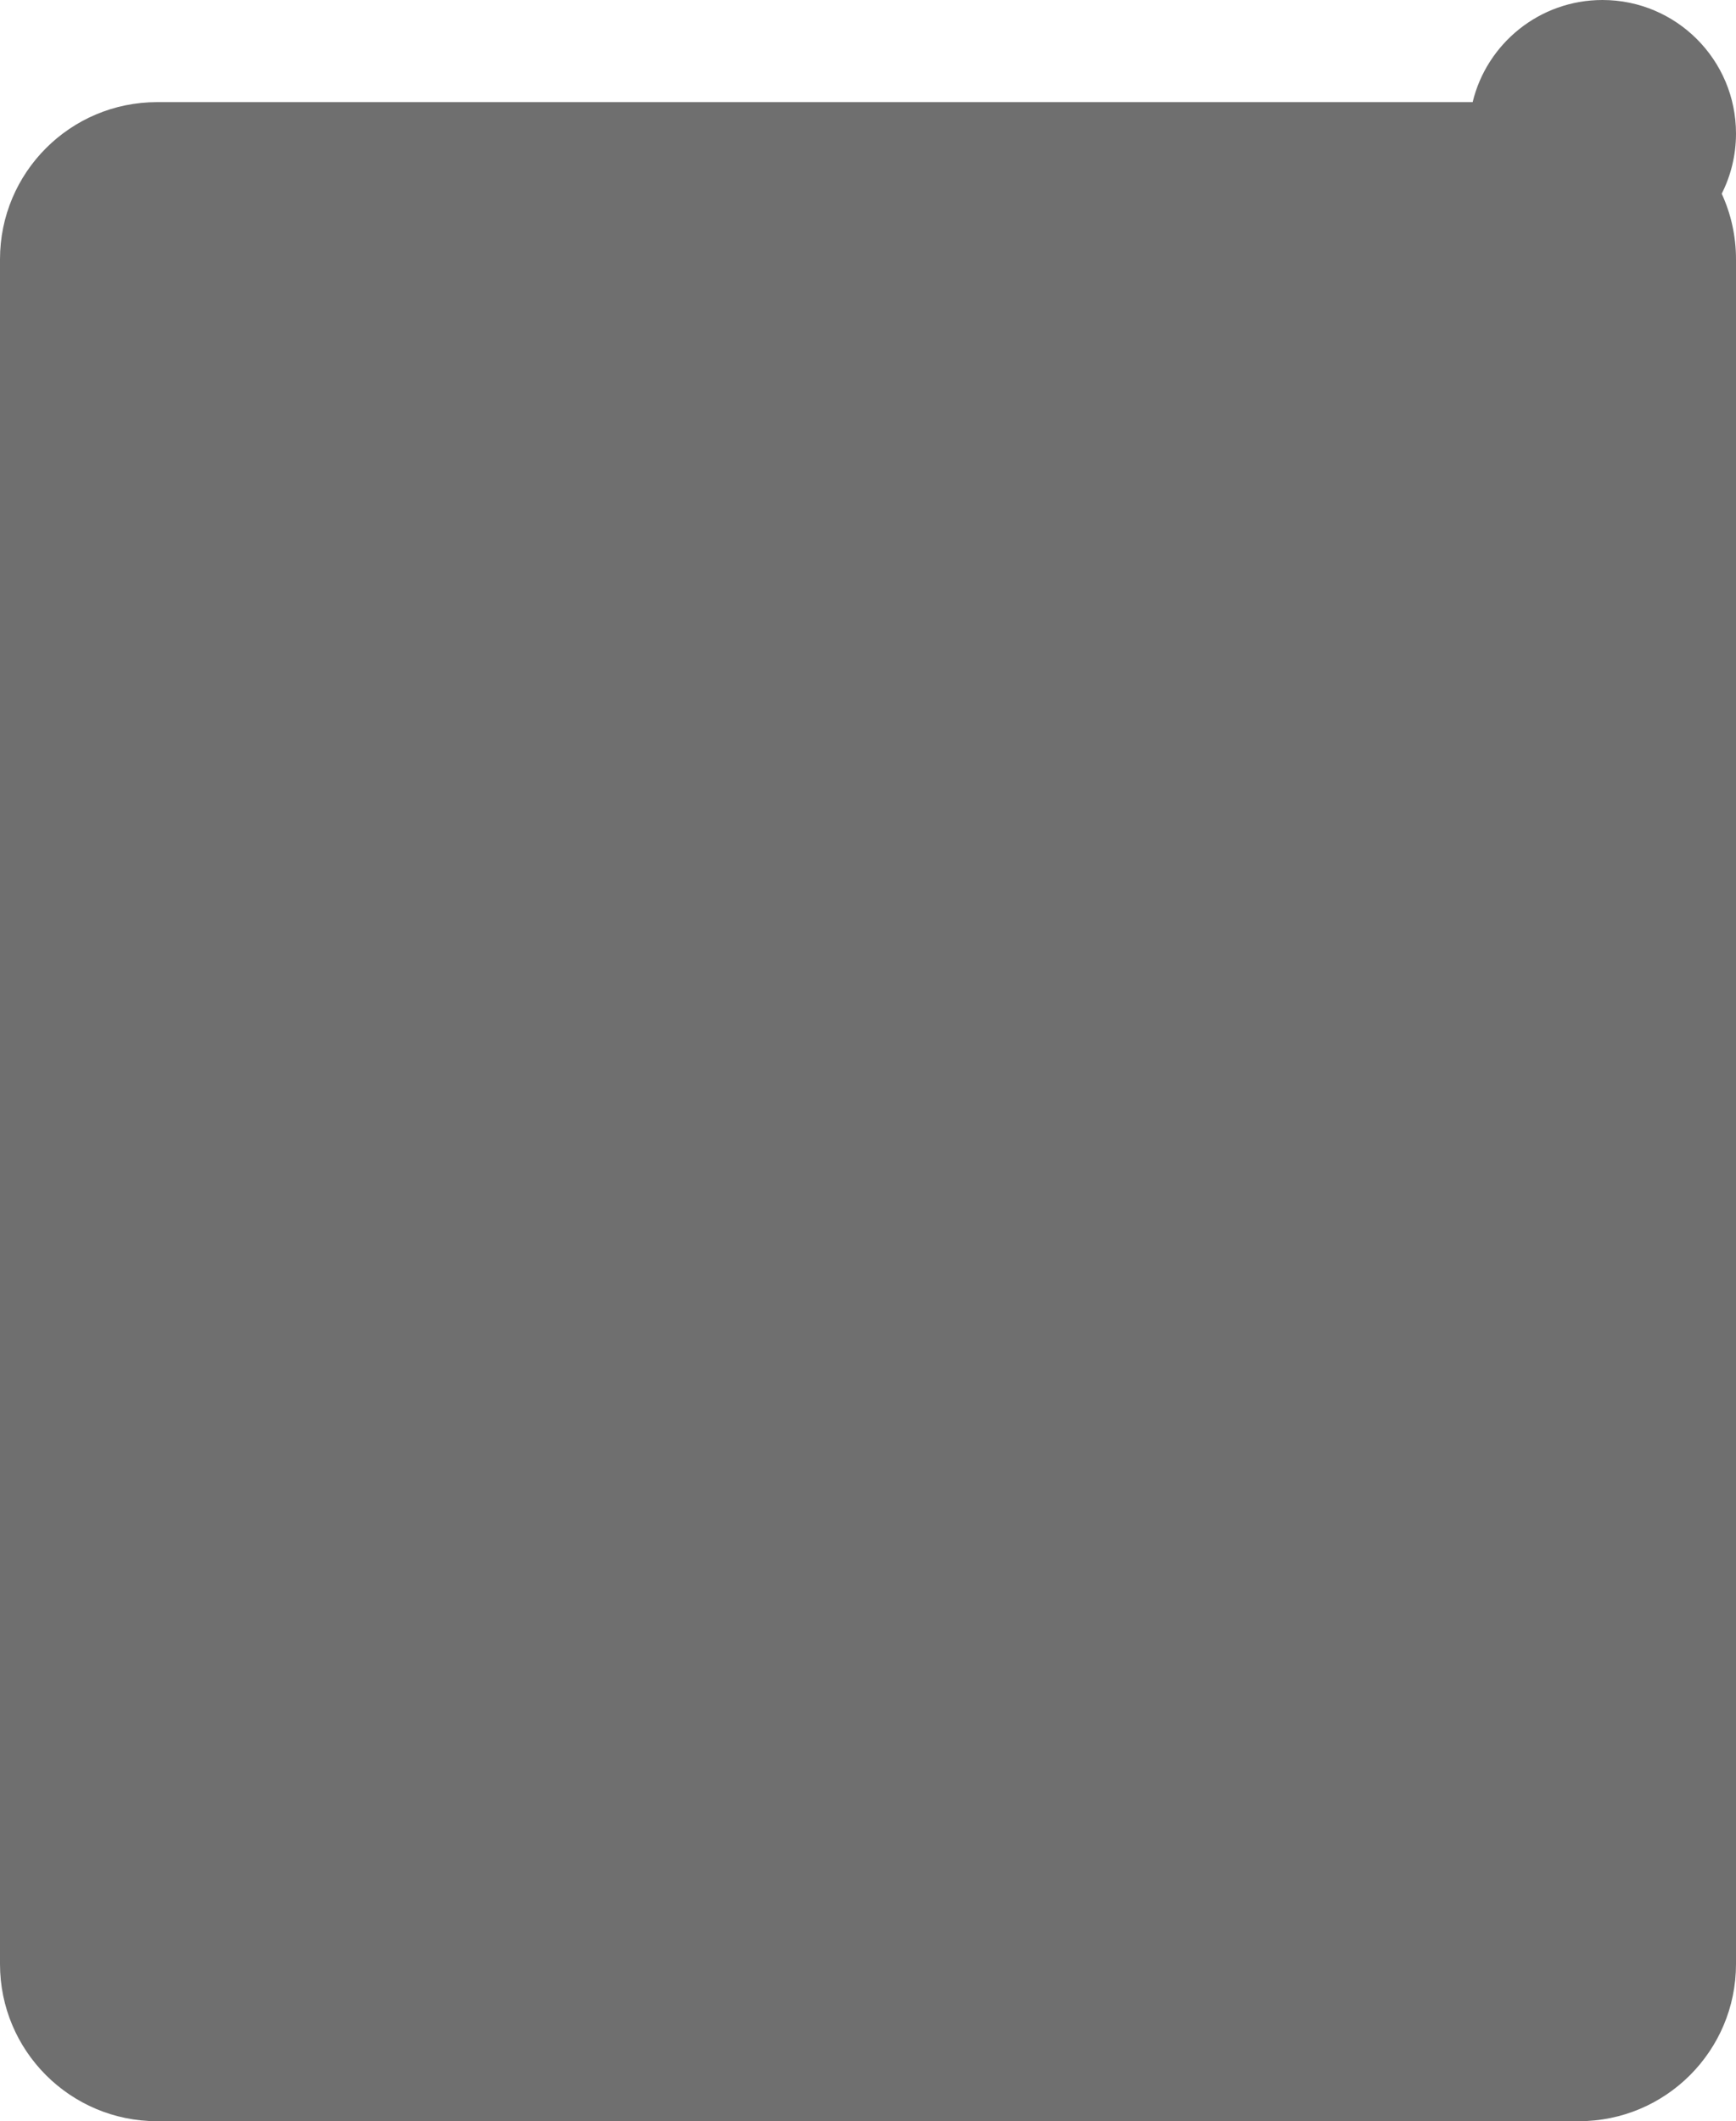 <svg xmlns="http://www.w3.org/2000/svg" width="221" height="270" viewBox="0 0 221 270">
    <path fill="#222" fill-rule="evenodd" d="M204 0c9.389 0 17 7.611 17 17 0 2.754-.655 5.356-1.818 7.657C220.35 27.197 221 30.022 221 33v217c0 11.046-8.954 20-20 20H20c-11.046 0-20-8.954-20-20V33c0-11.046 8.954-20 20-20h167.473C189.272 5.543 195.99 0 204 0z" opacity=".65"/>
</svg>
